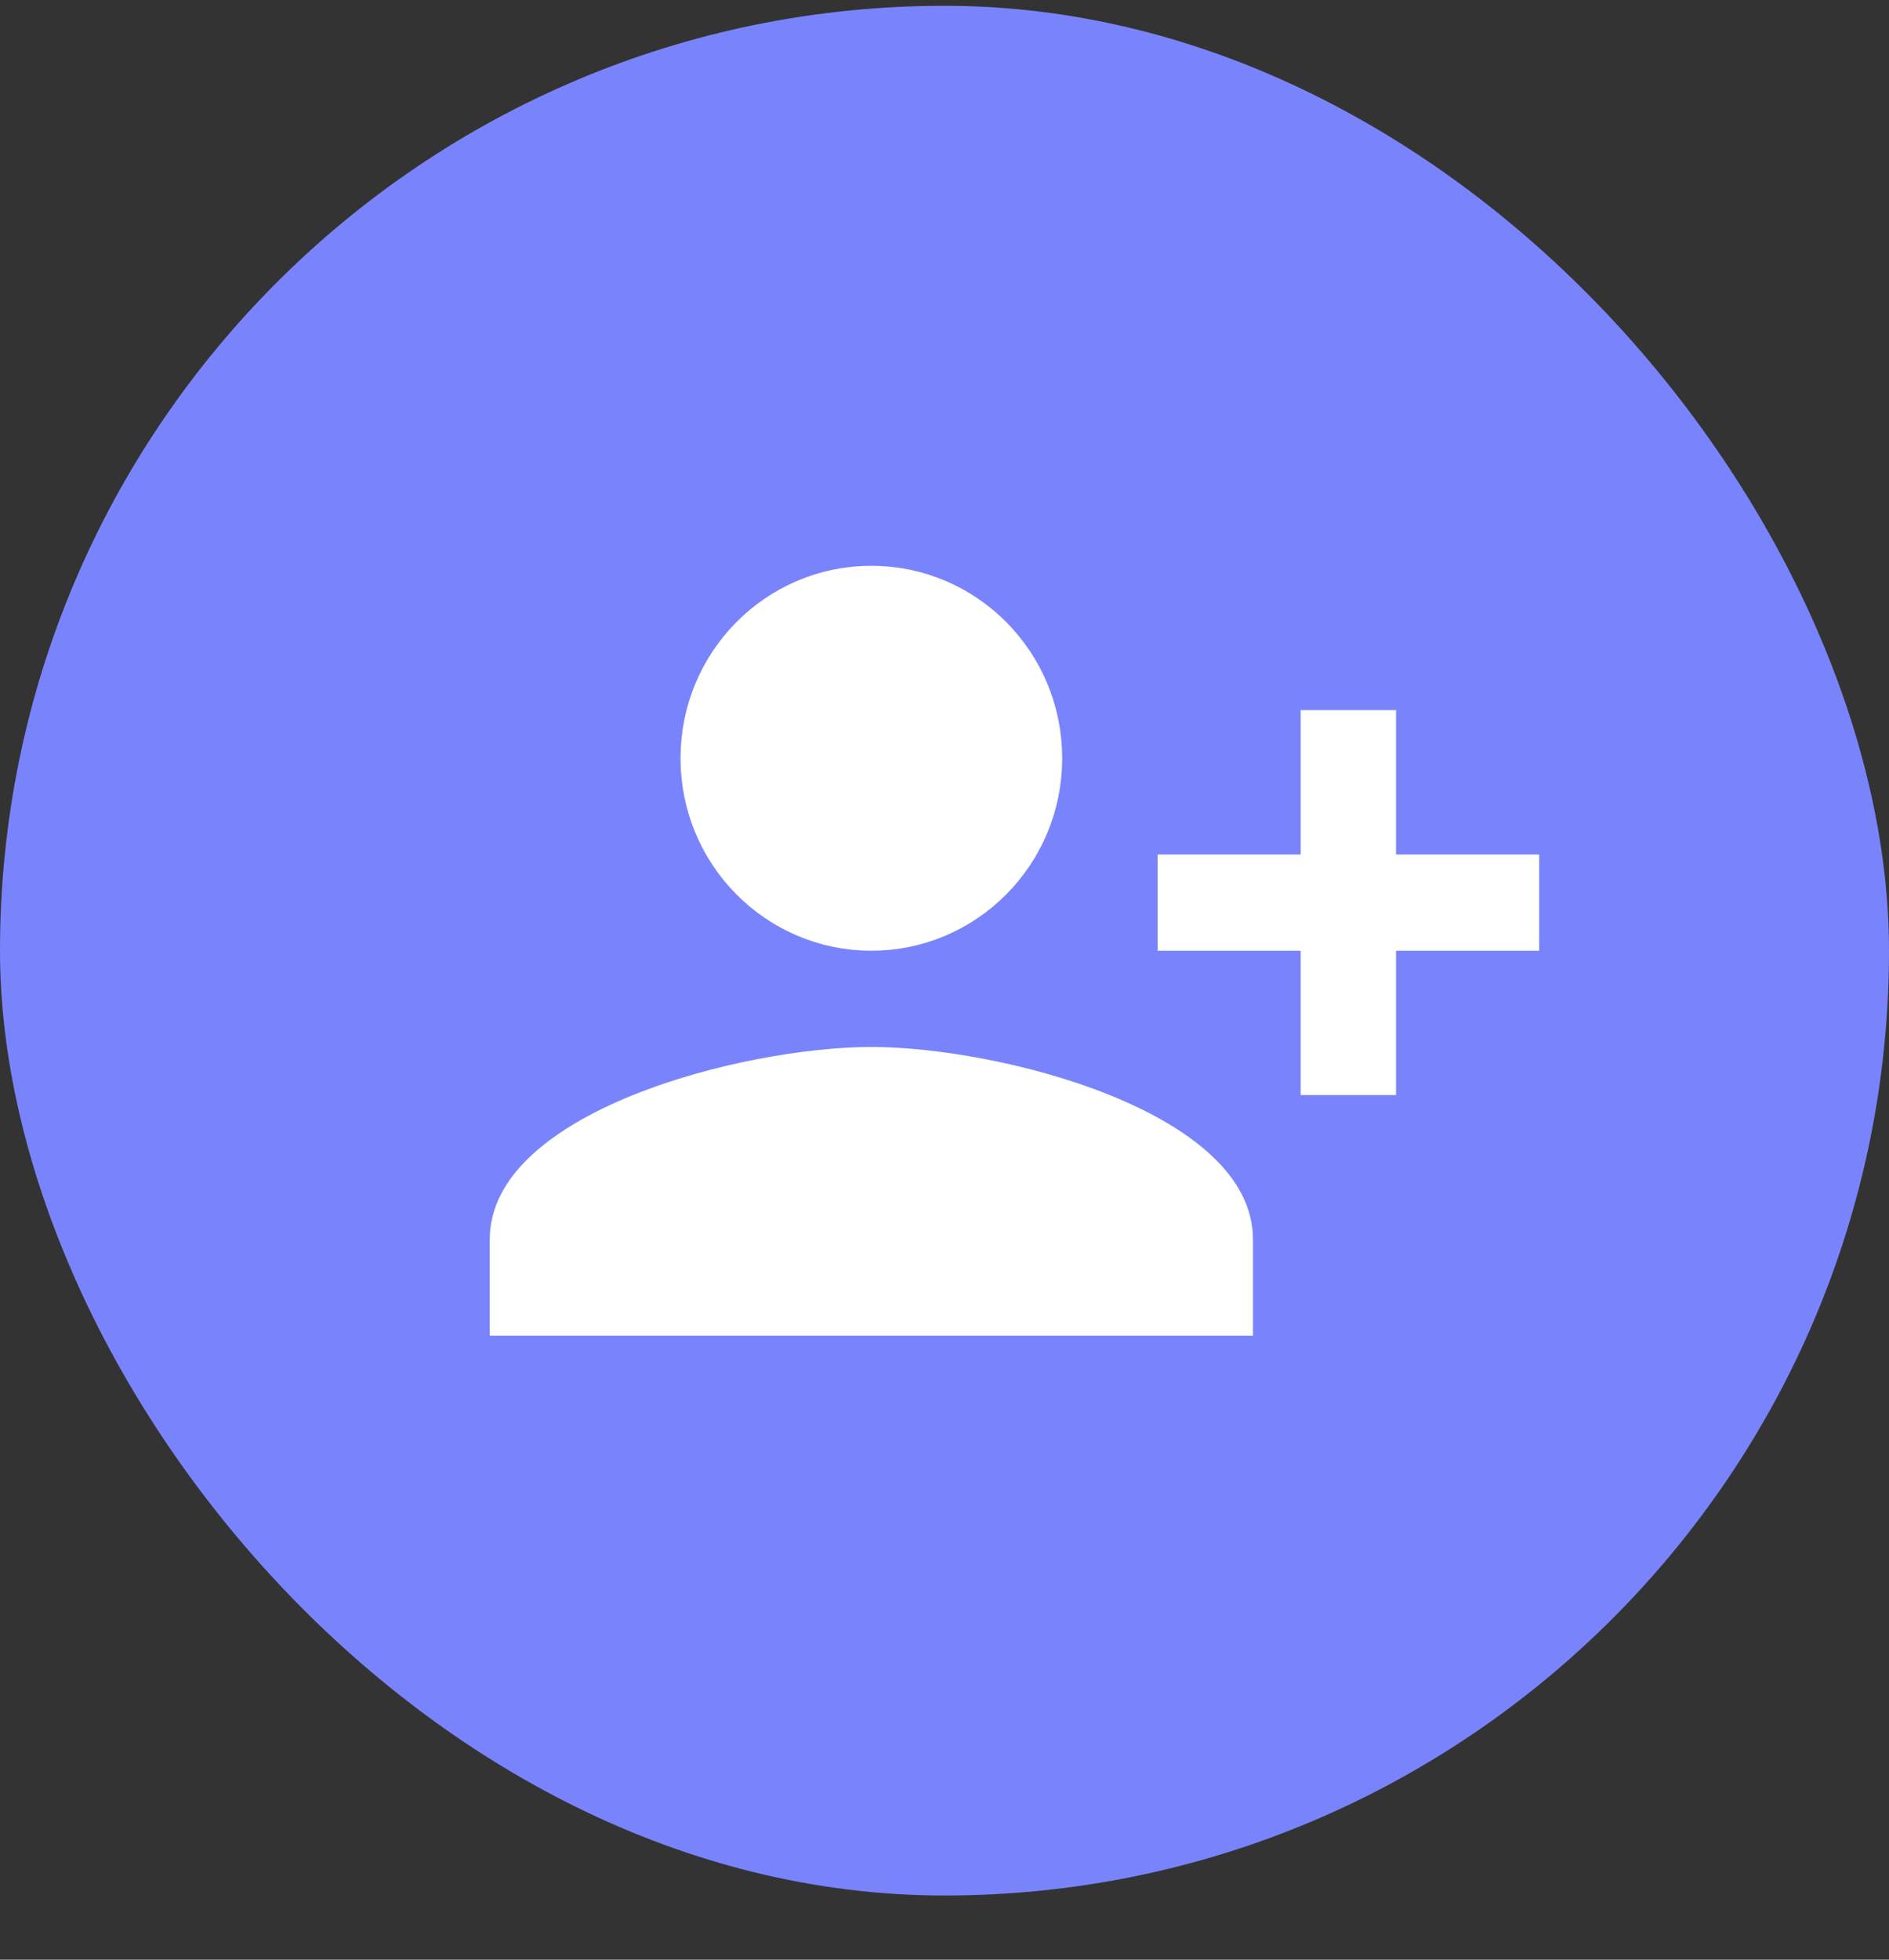 <svg width="27" height="28" viewBox="0 0 27 28" fill="none" xmlns="http://www.w3.org/2000/svg">
<rect x="0" y="0" width="27" height="28" fill="#333333" stroke="none"/>
<rect y="0.083" width="27" height="27" rx="13.5" fill="#7984FC"/>
<path d="M19.091 13.584V13.084H18.591H17.046V12.709H18.591H19.091V12.209V10.646H19.454V12.209V12.709H19.954H21.5V13.084H19.954H19.454V13.584V15.146H19.091V13.584ZM12.454 8.584C13.681 8.584 14.682 9.586 14.682 10.834C14.682 12.081 13.681 13.084 12.454 13.084C11.228 13.084 10.227 12.081 10.227 10.834C10.227 9.586 11.228 8.584 12.454 8.584ZM17.409 18.584H7.5V17.709C7.5 17.433 7.633 17.156 7.937 16.873C8.245 16.587 8.695 16.328 9.232 16.111C10.307 15.677 11.607 15.459 12.454 15.459C13.302 15.459 14.602 15.677 15.677 16.111C16.215 16.328 16.665 16.587 16.972 16.873C17.276 17.156 17.409 17.433 17.409 17.709V18.584Z" fill="white" stroke="white"/>
</svg>
